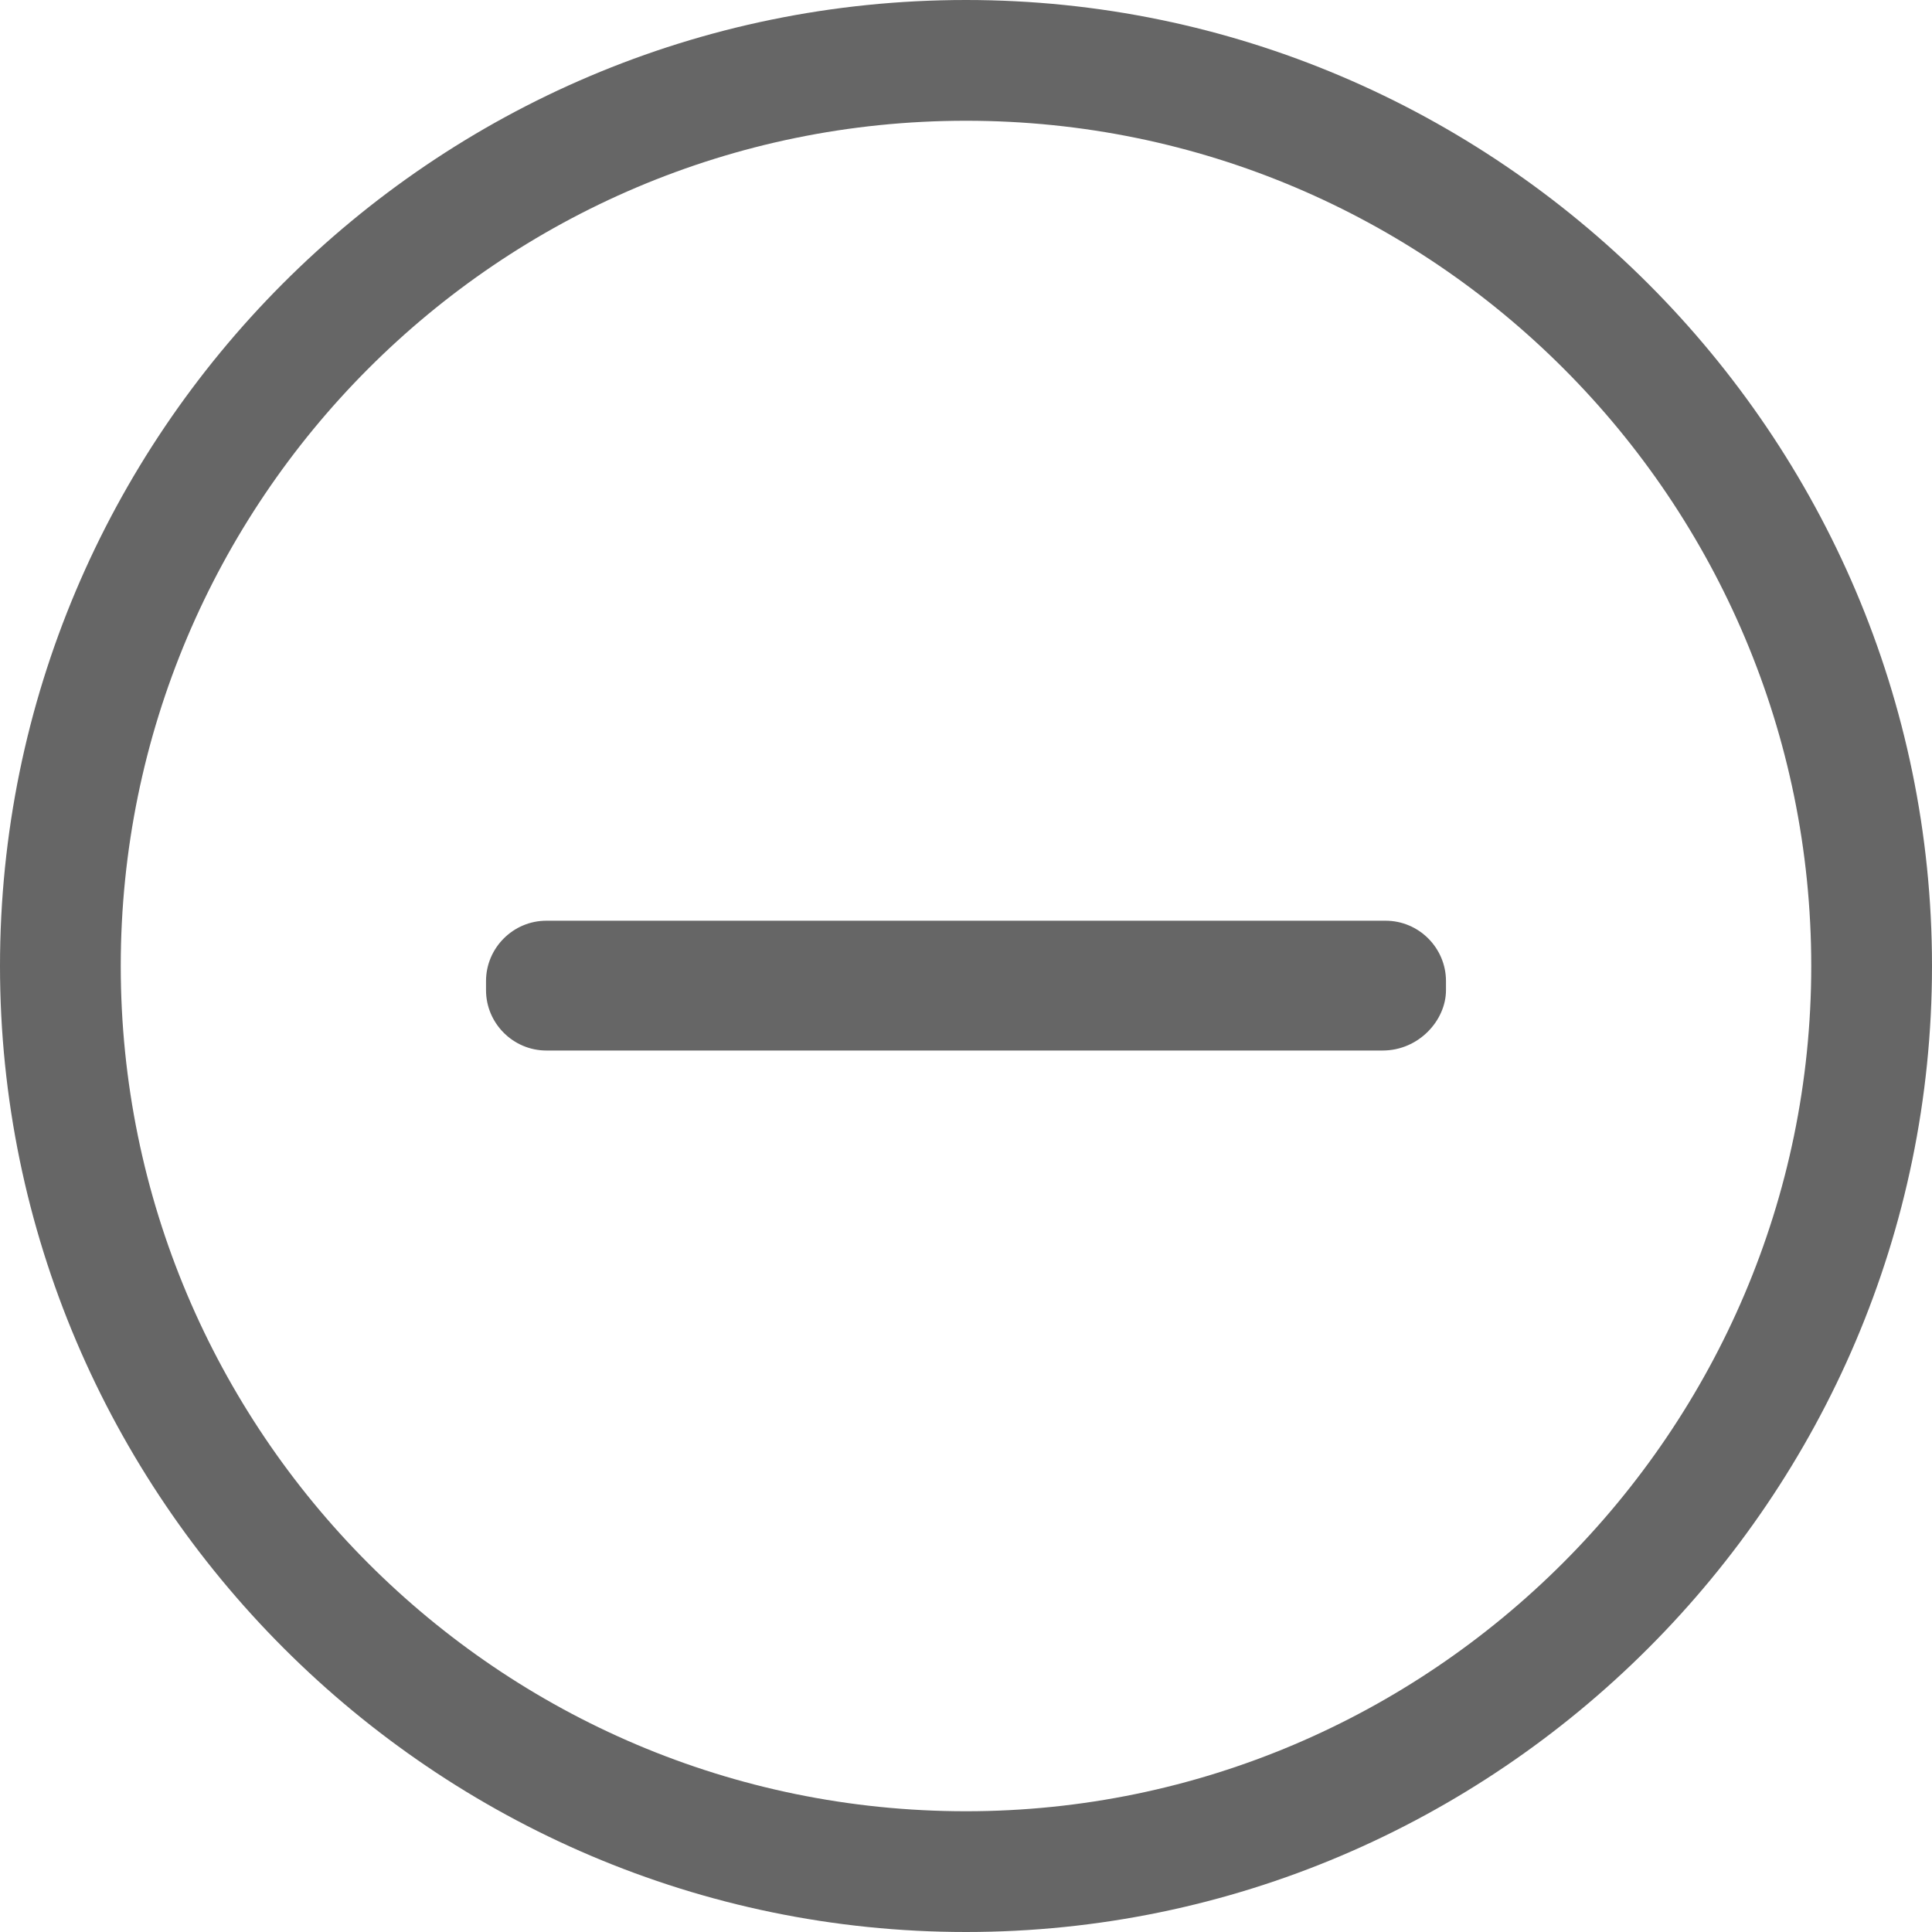 <?xml version="1.0" encoding="utf-8"?>
<!-- Generator: Adobe Illustrator 21.1.0, SVG Export Plug-In . SVG Version: 6.00 Build 0)  -->
<svg version="1.1" baseProfile="tiny" id="Слой_1"
	 xmlns="http://www.w3.org/2000/svg" xmlns:xlink="http://www.w3.org/1999/xlink" x="0px" y="0px" viewBox="0 0 64 64"
	 xml:space="preserve">
<g>
	<g>
		<path fill="#666666" d="M32,0C14.3,0,0,14.4,0,32s14.4,32,32,32s32-14.4,32-32S49.6,0,32,0z M32,60C16.5,60,4,47.4,4,32
			S16.5,4,32,4s28,12.6,28,28S47.4,60,32,60z"/>
	</g>
	<path fill="#666666" d="M45.8,34.8H18.1c-1.1,0-2-0.9-2-2v-0.3c0-1.1,0.9-2,2-2h27.8c1.1,0,2,0.9,2,2v0.3
		C47.9,33.8,47,34.8,45.8,34.8z"/>
</g>
</svg>
